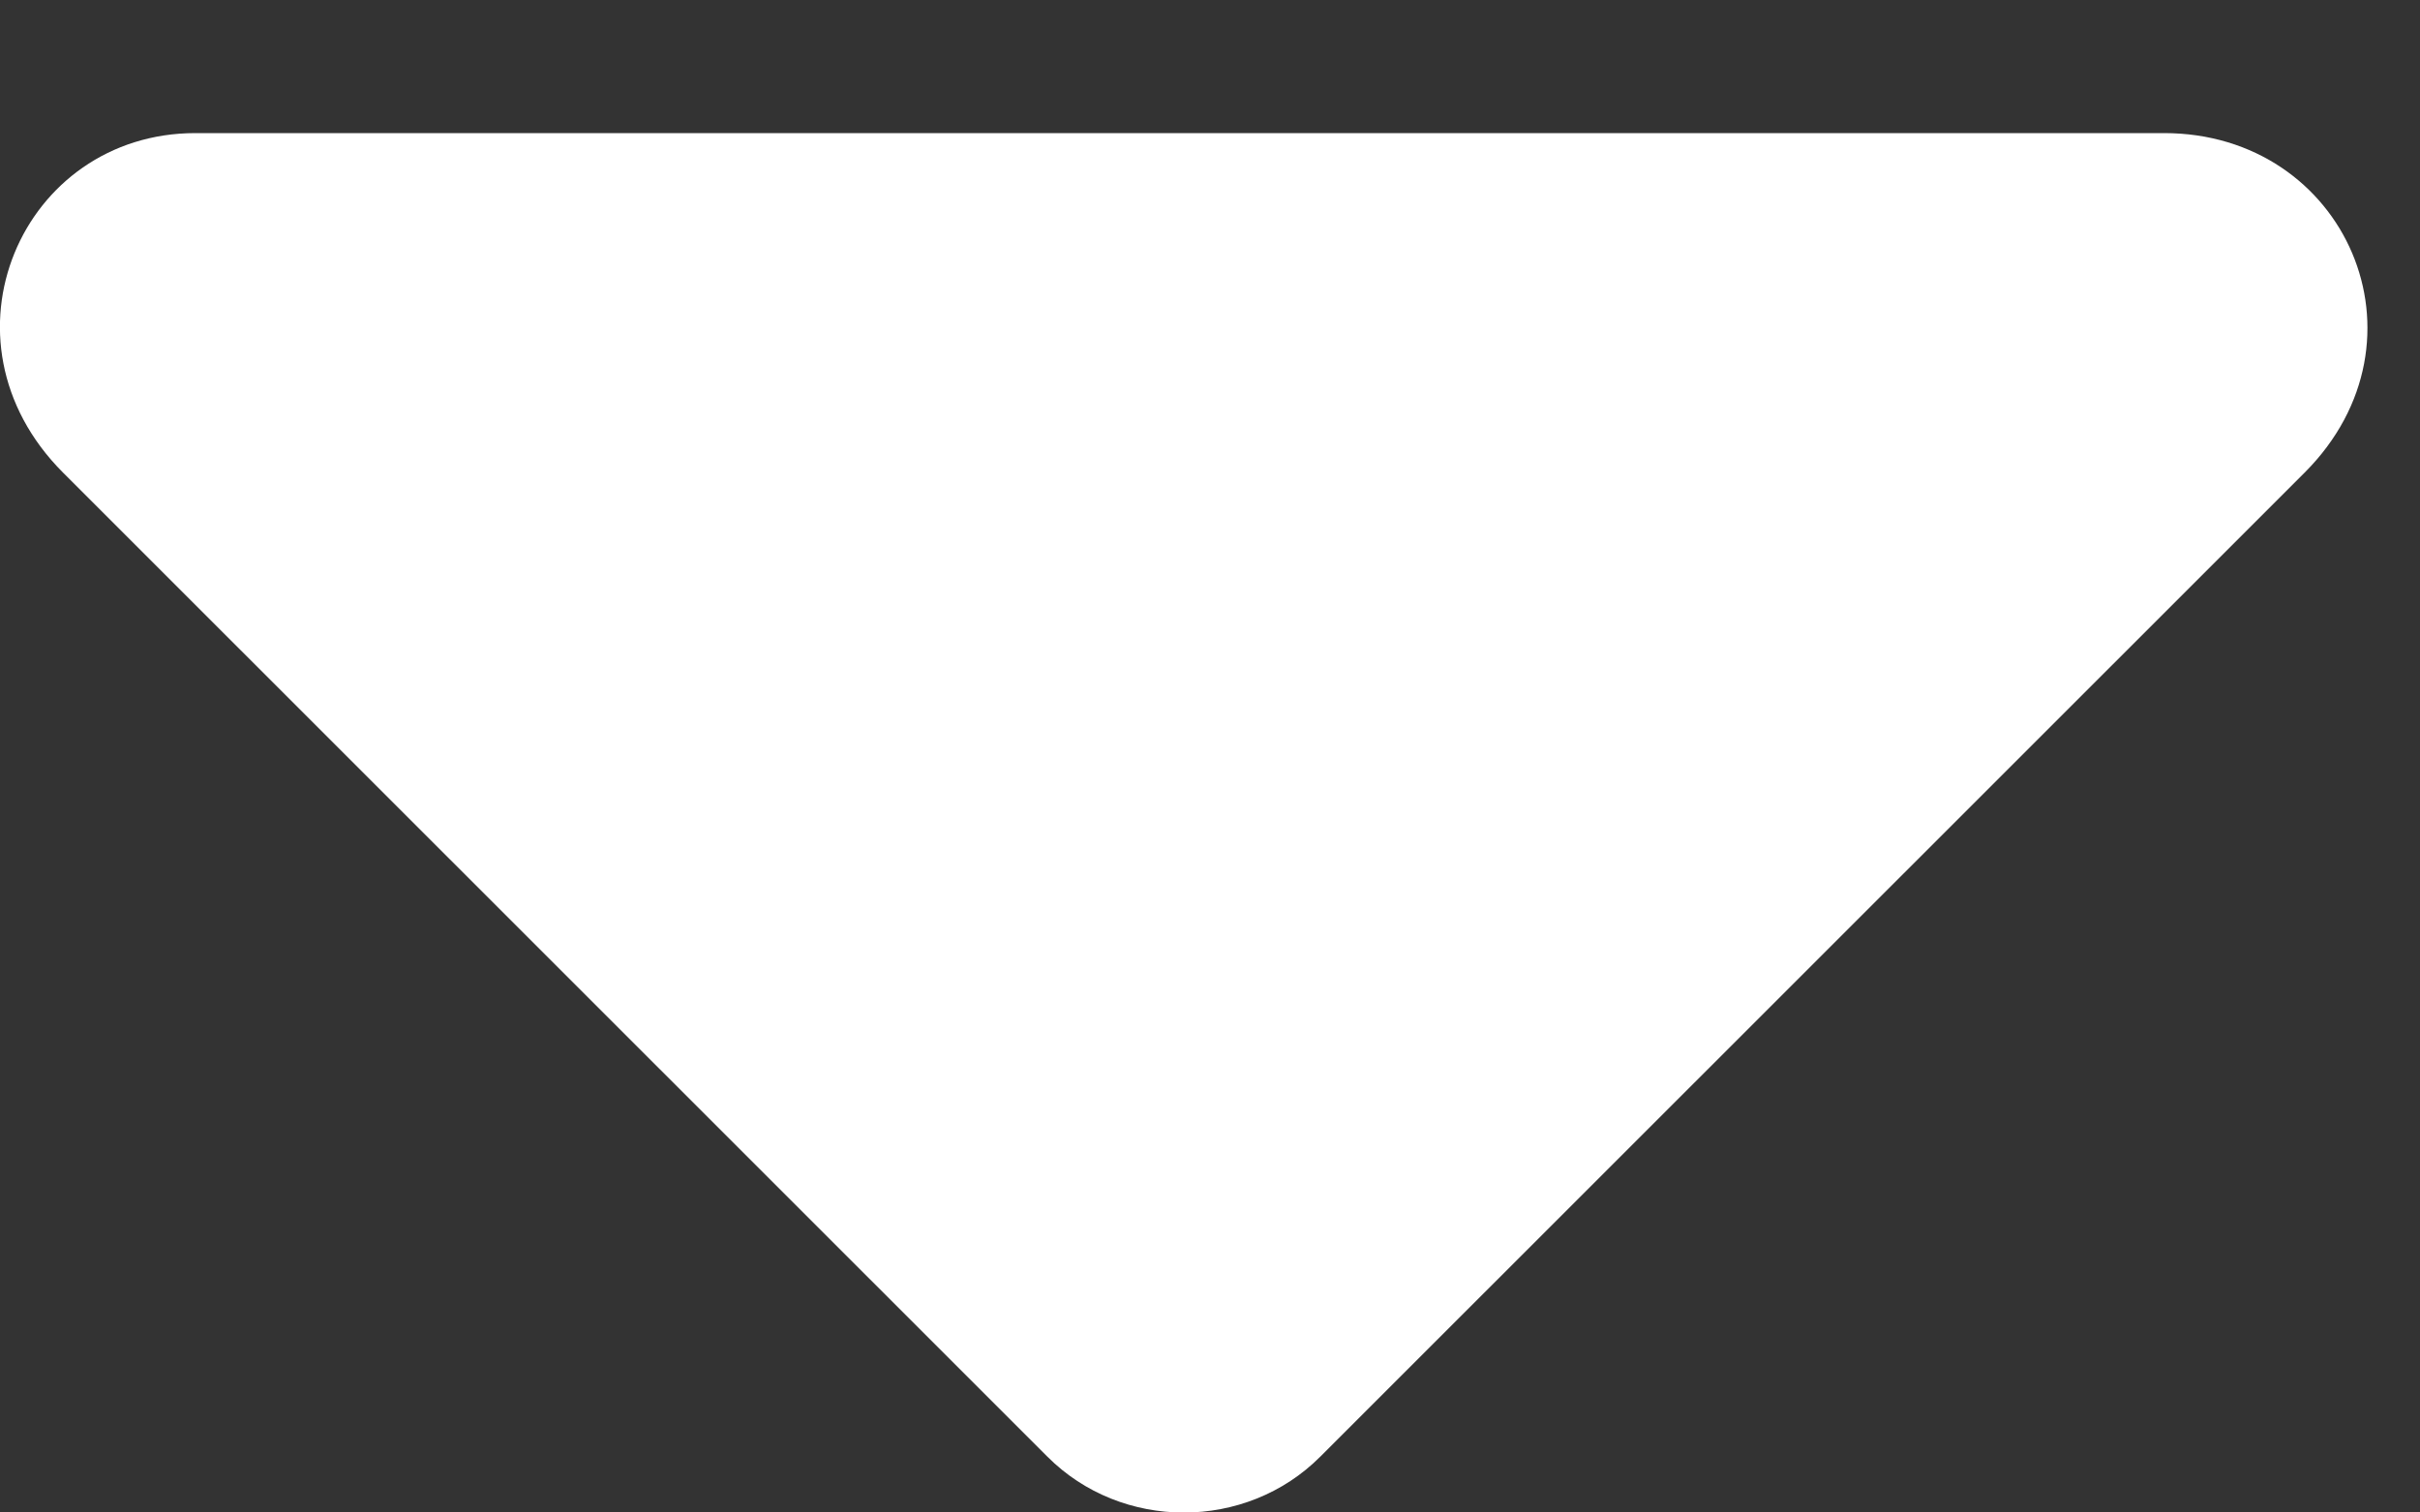 <svg width="8" height="5" viewBox="0 0 8 5" fill="white" xmlns="http://www.w3.org/2000/svg">
<rect x="0" y="0" width="8" height="5" fill="#333333" stroke="none"/>
<path d="M0.646 0.44C0.072 0.44 -0.229 1.124 0.208 1.562L3.462 4.815C3.708 5.062 4.119 5.062 4.365 4.815L7.619 1.562C8.056 1.124 7.755 0.44 7.154 0.44L0.646 0.44Z" />
</svg>
